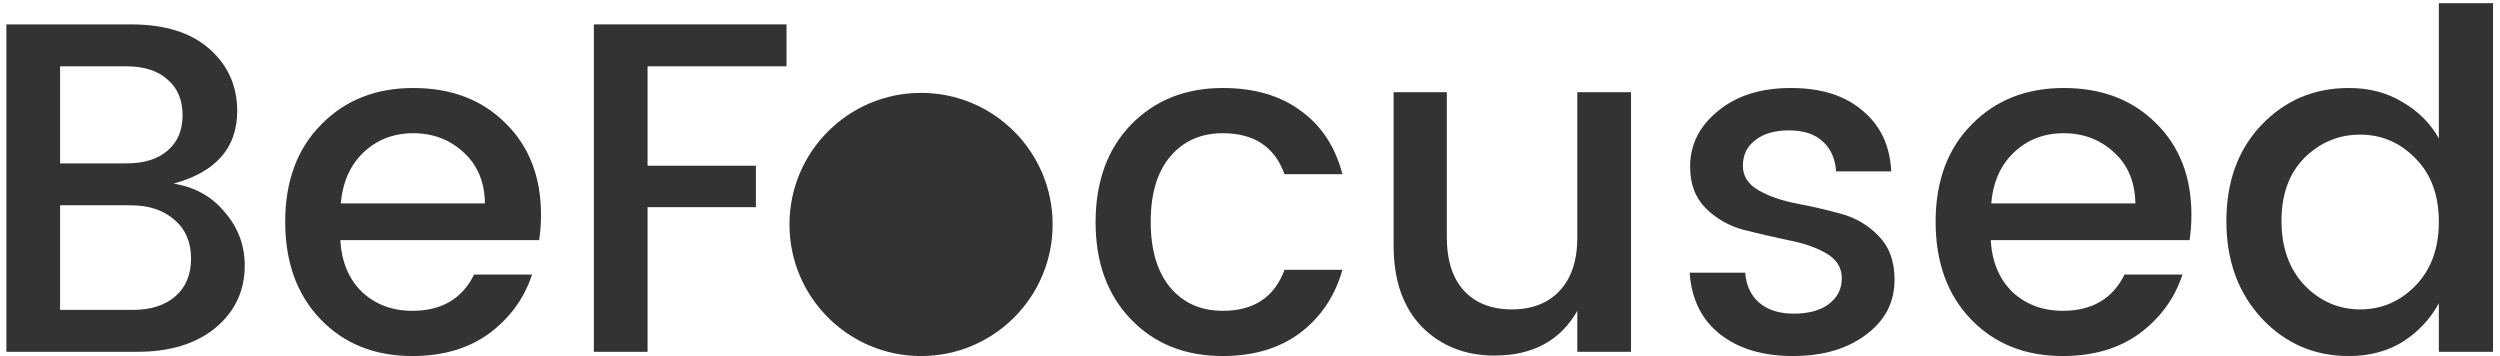 <svg width="323" height="46" viewBox="0 0 323 46" version="1.1" xmlns="http://www.w3.org/2000/svg" xmlns:xlink="http://www.w3.org/1999/xlink">
<title>logo</title>
<desc>Created using Figma</desc>
<g id="Canvas" transform="translate(-42 -62)">
<g id="logo">
<g id="BeFocused">
<use xlink:href="#path0_fill" transform="translate(118.726 62.413)" fill="#333333"/>
<use xlink:href="#path1_fill" transform="translate(118.726 62.413)" fill="#333333"/>
<use xlink:href="#path2_fill" transform="translate(118.726 62.413)" fill="#333333"/>
<use xlink:href="#path3_fill" transform="translate(118.726 62.413)" fill="#333333"/>
<use xlink:href="#path4_fill" transform="translate(118.726 62.413)" fill="#333333"/>
<use xlink:href="#path5_fill" transform="translate(118.726 62.413)" fill="#333333"/>
</g>
<g id="BeFocused">
<use xlink:href="#path6_fill" transform="translate(42.824 65.152)" fill="#333333"/>
<use xlink:href="#path7_fill" transform="translate(42.824 65.152)" fill="#333333"/>
</g>
<g id="Ellipse">
<use xlink:href="#path8_fill" transform="translate(144 74)" fill="#333333"/>
</g>
</g>
</g>
<defs>
<path id="path0_fill" d="M 0 45.04L 0 2.739L 24.893 2.739L 24.893 8.156L 6.939 8.156L 6.939 20.998L 20.937 20.998L 20.937 26.354L 6.939 26.354L 6.939 45.04L 0 45.04Z"/>
<path id="path1_fill" d="M 81.257 45.587C 76.388 45.587 72.432 44.005 69.388 40.84C 66.345 37.675 64.824 33.496 64.824 28.302C 64.824 23.068 66.345 18.868 69.388 15.703C 72.472 12.538 76.428 10.956 81.257 10.956C 85.315 10.956 88.662 11.929 91.3 13.877C 93.978 15.784 95.783 18.523 96.717 22.094L 89.23 22.094C 87.972 18.564 85.315 16.799 81.257 16.799C 78.417 16.799 76.144 17.813 74.44 19.842C 72.777 21.83 71.945 24.63 71.945 28.241C 71.945 31.852 72.777 34.672 74.44 36.701C 76.144 38.73 78.417 39.744 81.257 39.744C 85.274 39.744 87.932 37.979 89.23 34.449L 96.717 34.449C 95.743 37.858 93.917 40.576 91.239 42.605C 88.561 44.593 85.234 45.587 81.257 45.587Z"/>
<path id="path2_fill" d="M 127.064 11.503L 134.003 11.503L 134.003 45.04L 127.064 45.04L 127.064 39.744C 124.873 43.599 121.302 45.526 116.352 45.526C 112.578 45.526 109.454 44.289 106.979 41.814C 104.544 39.298 103.327 35.788 103.327 31.284L 103.327 11.503L 110.205 11.503L 110.205 30.25C 110.205 33.252 110.955 35.565 112.457 37.188C 113.958 38.77 116.007 39.562 118.604 39.562C 121.201 39.562 123.25 38.77 124.751 37.188C 126.293 35.565 127.064 33.252 127.064 30.25L 127.064 11.503Z"/>
<path id="path3_fill" d="M 141.636 21.12C 141.636 18.28 142.833 15.886 145.227 13.938C 147.621 11.95 150.765 10.956 154.661 10.956C 158.556 10.956 161.64 11.929 163.912 13.877C 166.225 15.784 167.463 18.401 167.625 21.729L 160.504 21.729C 160.382 20.065 159.794 18.767 158.739 17.833C 157.724 16.9 156.284 16.433 154.417 16.433C 152.551 16.433 151.09 16.859 150.035 17.712C 148.98 18.523 148.453 19.619 148.453 20.998C 148.453 22.337 149.122 23.392 150.461 24.163C 151.8 24.934 153.423 25.502 155.33 25.867C 157.278 26.233 159.205 26.679 161.112 27.206C 163.06 27.734 164.703 28.708 166.042 30.128C 167.381 31.507 168.051 33.374 168.051 35.727C 168.051 38.649 166.813 41.023 164.338 42.848C 161.904 44.674 158.759 45.587 154.904 45.587C 151.05 45.587 147.925 44.654 145.531 42.788C 143.137 40.921 141.818 38.263 141.575 34.814L 148.757 34.814C 148.879 36.478 149.487 37.776 150.583 38.71C 151.678 39.643 153.159 40.11 155.026 40.11C 156.933 40.11 158.434 39.704 159.53 38.892C 160.666 38.04 161.234 36.924 161.234 35.545C 161.234 34.165 160.565 33.09 159.226 32.319C 157.887 31.548 156.243 30.98 154.296 30.615C 152.389 30.209 150.461 29.763 148.514 29.276C 146.606 28.748 144.983 27.815 143.644 26.476C 142.305 25.137 141.636 23.352 141.636 21.12Z"/>
<path id="path4_fill" d="M 189.79 45.587C 184.921 45.587 180.965 44.005 177.922 40.84C 174.879 37.675 173.357 33.475 173.357 28.241C 173.357 23.007 174.899 18.827 177.983 15.703C 181.067 12.538 185.043 10.956 189.912 10.956C 194.822 10.956 198.798 12.477 201.842 15.52C 204.885 18.523 206.406 22.459 206.406 27.328C 206.406 28.505 206.325 29.6 206.163 30.615L 180.478 30.615C 180.641 33.414 181.574 35.646 183.278 37.31C 185.023 38.933 187.194 39.744 189.79 39.744C 193.564 39.744 196.222 38.182 197.764 35.058L 205.25 35.058C 204.236 38.142 202.389 40.678 199.711 42.666C 197.033 44.614 193.726 45.587 189.79 45.587ZM 199.164 25.867C 199.123 23.108 198.21 20.917 196.425 19.294C 194.639 17.63 192.469 16.799 189.912 16.799C 187.356 16.799 185.205 17.63 183.461 19.294C 181.756 20.917 180.783 23.108 180.539 25.867L 199.164 25.867Z"/>
<path id="path5_fill" d="M 235.328 36.519C 237.357 34.449 238.372 31.69 238.372 28.241C 238.372 24.792 237.357 22.053 235.328 20.024C 233.34 17.995 230.966 16.981 228.207 16.981C 225.448 16.981 223.054 17.975 221.025 19.963C 219.037 21.952 218.043 24.67 218.043 28.119C 218.043 31.568 219.037 34.348 221.025 36.458C 223.054 38.527 225.448 39.562 228.207 39.562C 230.966 39.562 233.34 38.547 235.328 36.519ZM 226.746 45.587C 222.283 45.587 218.53 43.964 215.487 40.718C 212.443 37.431 210.922 33.252 210.922 28.18C 210.922 23.068 212.423 18.929 215.426 15.764C 218.469 12.558 222.243 10.956 226.746 10.956C 229.384 10.956 231.697 11.564 233.685 12.781C 235.714 13.958 237.276 15.52 238.372 17.468L 238.372 0L 245.371 0L 245.371 45.04L 238.372 45.04L 238.372 38.77C 237.235 40.84 235.673 42.504 233.685 43.761C 231.697 44.979 229.384 45.587 226.746 45.587Z"/>
<path id="path6_fill" d="M 0 0L 16.129 0C 20.471 0 23.838 1.055 26.233 3.165C 28.627 5.275 29.823 7.953 29.823 11.199C 29.823 15.946 27.085 19.071 21.607 20.572C 24.366 21.018 26.577 22.256 28.241 24.285C 29.945 26.273 30.797 28.566 30.797 31.163C 30.797 34.409 29.54 37.087 27.024 39.197C 24.508 41.266 21.14 42.301 16.92 42.301L 0 42.301L 0 0ZM 6.939 5.417L 6.939 17.955L 15.52 17.955C 17.793 17.955 19.558 17.407 20.816 16.312C 22.114 15.216 22.763 13.694 22.763 11.747C 22.763 9.759 22.114 8.217 20.816 7.121C 19.558 5.985 17.793 5.417 15.52 5.417L 6.939 5.417ZM 6.939 36.884L 16.312 36.884C 18.665 36.884 20.511 36.295 21.85 35.119C 23.189 33.942 23.859 32.319 23.859 30.25C 23.859 28.14 23.149 26.476 21.729 25.259C 20.308 24.001 18.422 23.372 16.068 23.372L 6.939 23.372L 6.939 36.884Z"/>
<path id="path7_fill" d="M 52.458 42.848C 47.589 42.848 43.633 41.266 40.589 38.101C 37.546 34.936 36.025 30.736 36.025 25.502C 36.025 20.268 37.566 16.088 40.65 12.964C 43.734 9.799 47.711 8.217 52.58 8.217C 57.489 8.217 61.466 9.738 64.509 12.781C 67.552 15.784 69.074 19.72 69.074 24.589C 69.074 25.766 68.993 26.861 68.83 27.876L 43.146 27.876C 43.308 30.676 44.241 32.907 45.945 34.571C 47.69 36.194 49.861 37.005 52.458 37.005C 56.231 37.005 58.889 35.443 60.431 32.319L 67.917 32.319C 66.903 35.403 65.057 37.939 62.379 39.927C 59.701 41.875 56.394 42.848 52.458 42.848ZM 61.831 23.128C 61.79 20.369 60.877 18.178 59.092 16.555C 57.307 14.892 55.136 14.06 52.58 14.06C 50.023 14.06 47.873 14.892 46.128 16.555C 44.424 18.178 43.45 20.369 43.206 23.128L 61.831 23.128Z"/>
<path id="path8_fill" d="M 34 17C 34 26.389 26.389 34 17 34C 7.611 34 0 26.389 0 17C 0 7.611 7.611 0 17 0C 26.389 0 34 7.611 34 17Z"/>
</defs>
</svg>
